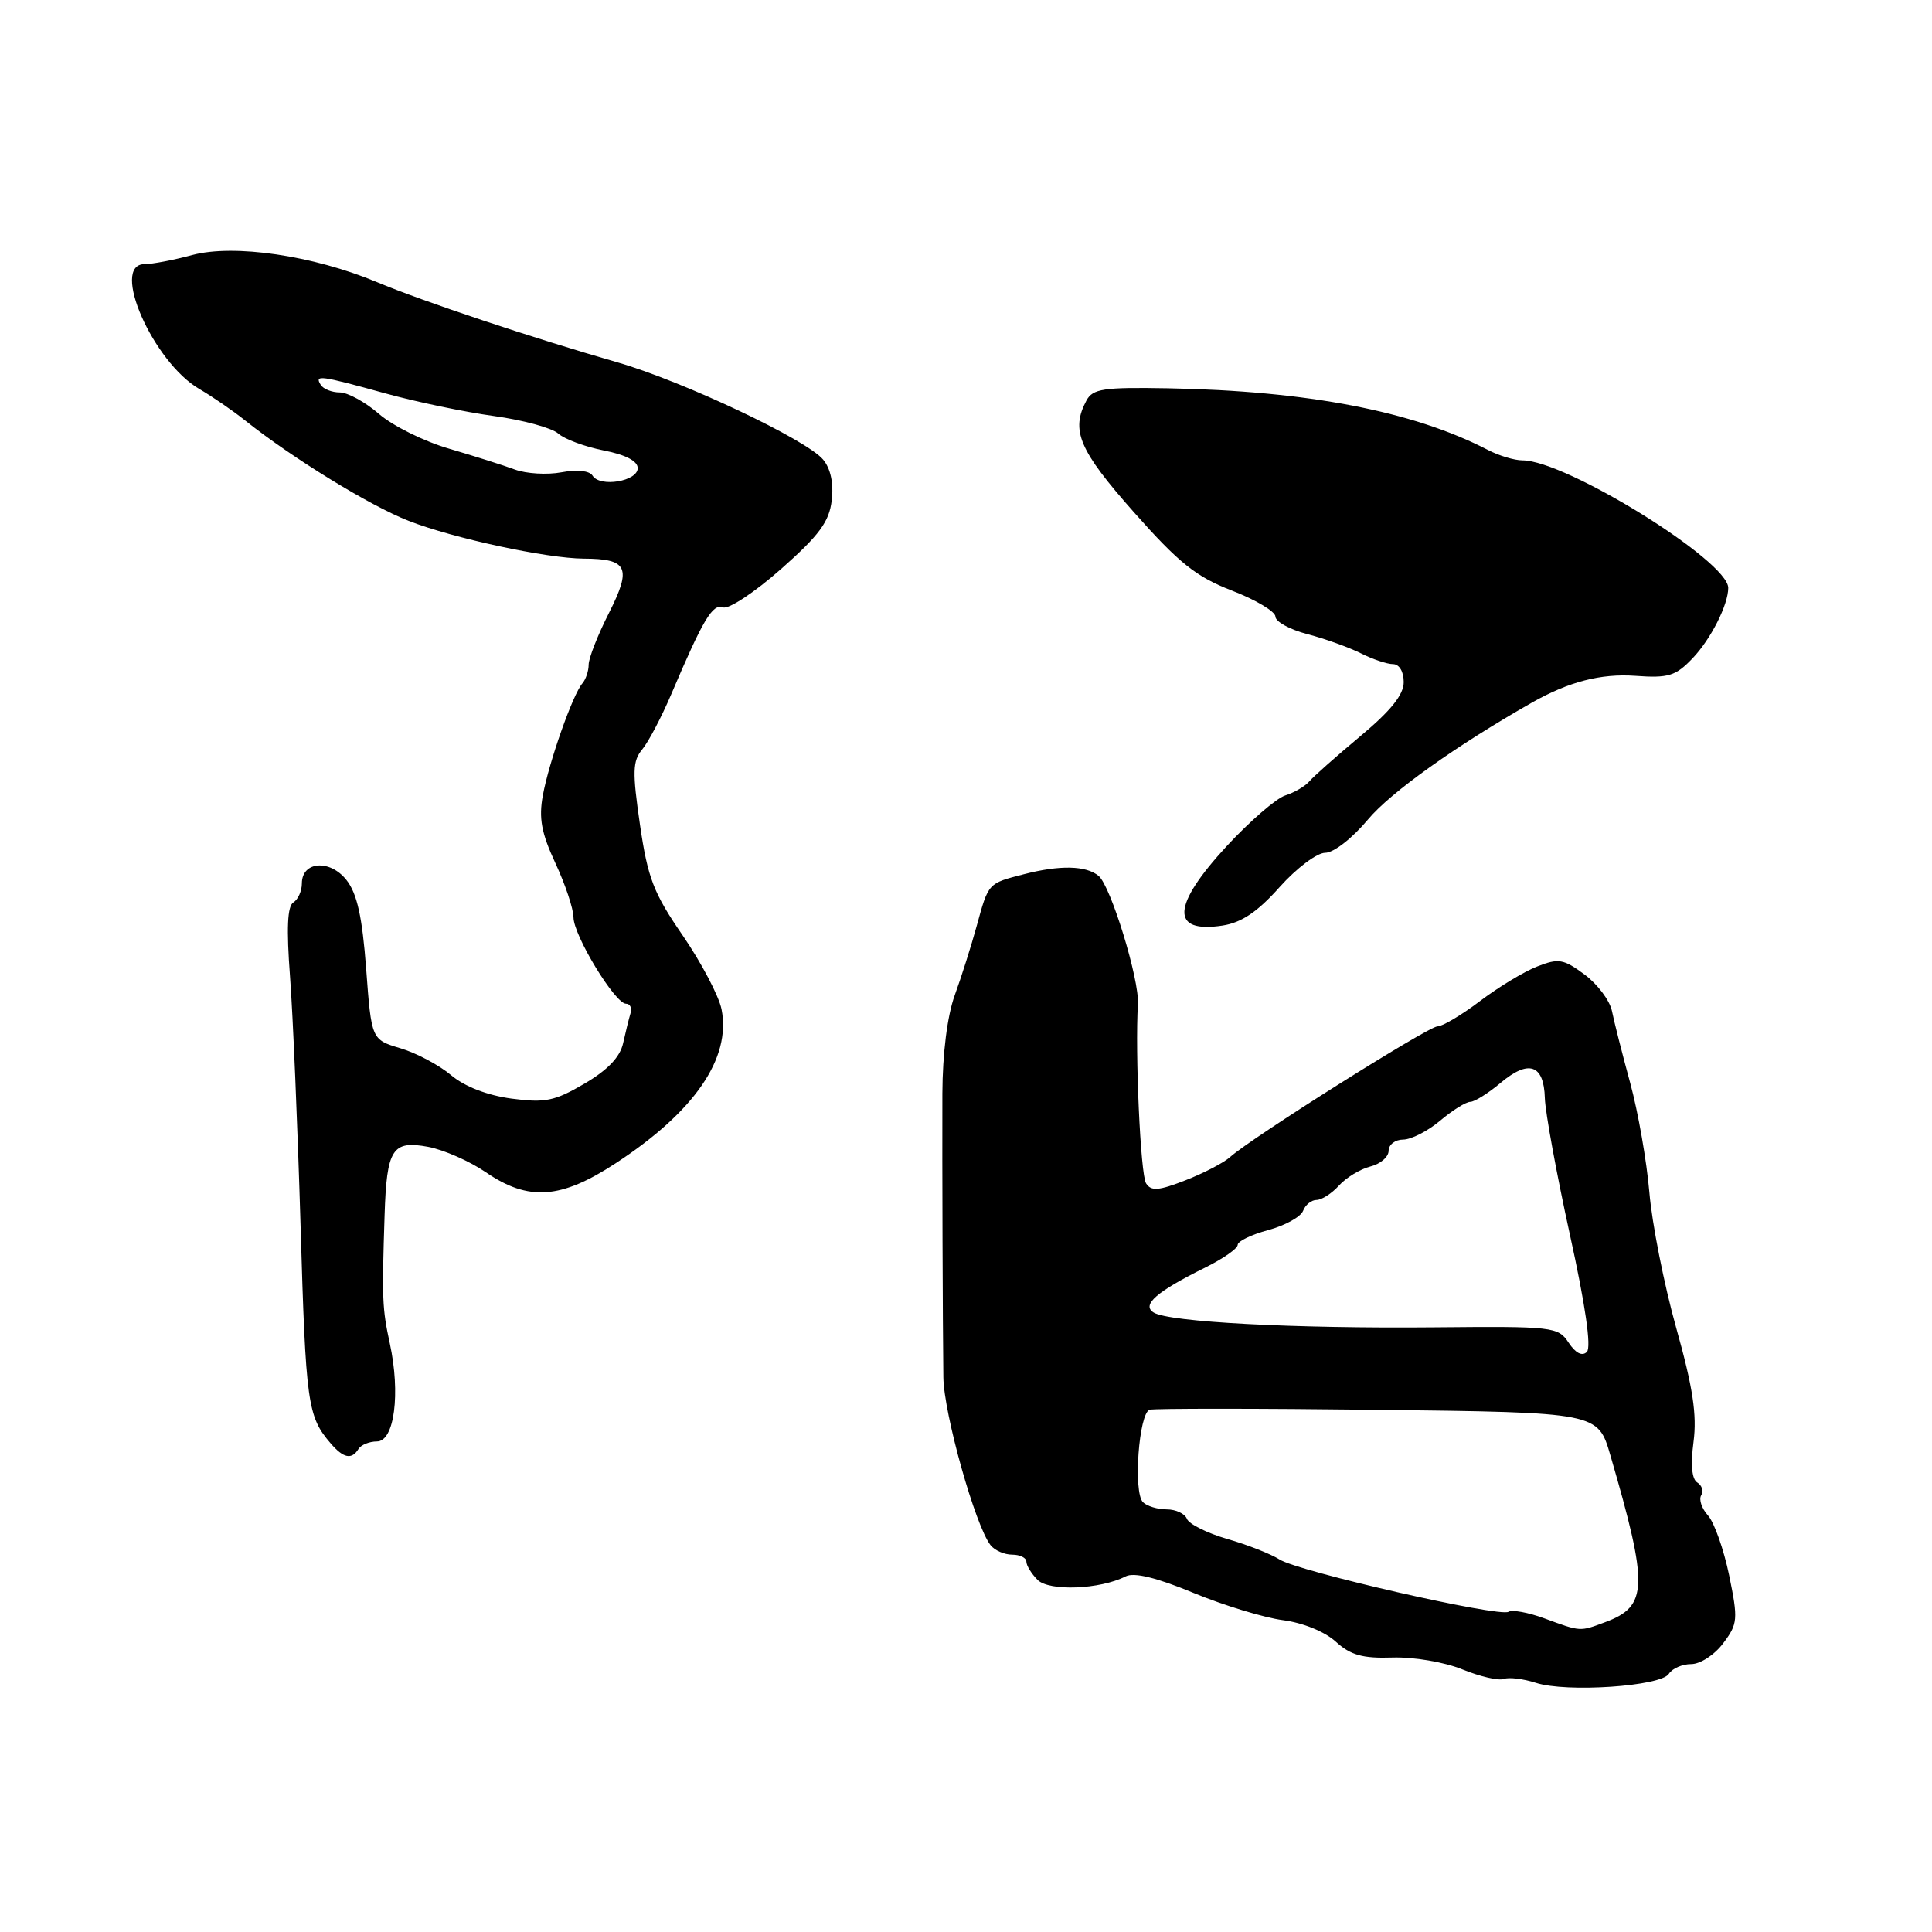 <?xml version="1.0" encoding="UTF-8" standalone="no"?>
<!DOCTYPE svg PUBLIC "-//W3C//DTD SVG 1.1//EN" "http://www.w3.org/Graphics/SVG/1.1/DTD/svg11.dtd" >
<svg xmlns="http://www.w3.org/2000/svg" xmlns:xlink="http://www.w3.org/1999/xlink" version="1.1" viewBox="0 0 256 256">
 <g >
 <path fill="currentColor"
d=" M 221.13 221.79 C 221.58 221.08 222.91 220.50 224.10 220.50 C 225.30 220.50 227.19 219.27 228.33 217.74 C 230.27 215.17 230.32 214.59 229.12 208.74 C 228.41 205.31 227.15 201.74 226.32 200.81 C 225.49 199.89 225.08 198.68 225.42 198.13 C 225.76 197.59 225.52 196.82 224.90 196.44 C 224.17 195.99 224.00 194.09 224.40 191.05 C 224.87 187.49 224.32 183.84 222.10 175.93 C 220.49 170.19 218.90 162.12 218.55 158.00 C 218.20 153.88 217.06 147.35 216.01 143.50 C 214.96 139.65 213.87 135.36 213.59 133.96 C 213.30 132.57 211.67 130.39 209.96 129.13 C 207.17 127.06 206.51 126.95 203.67 128.07 C 201.93 128.75 198.51 130.82 196.09 132.66 C 193.66 134.50 191.13 136.00 190.47 136.00 C 189.26 136.00 165.77 150.80 163.00 153.31 C 162.18 154.06 159.52 155.44 157.09 156.39 C 153.53 157.78 152.53 157.86 151.86 156.80 C 151.12 155.65 150.39 139.48 150.78 133.04 C 150.98 129.78 147.18 117.39 145.57 116.06 C 143.91 114.68 140.43 114.61 135.67 115.84 C 130.89 117.07 130.99 116.96 129.41 122.72 C 128.69 125.35 127.38 129.48 126.50 131.90 C 125.52 134.61 124.89 139.62 124.87 144.90 C 124.84 154.50 124.91 174.85 125.00 182.50 C 125.06 187.33 129.24 202.20 131.26 204.75 C 131.80 205.44 133.09 206.00 134.12 206.00 C 135.16 206.00 136.00 206.42 136.00 206.93 C 136.00 207.44 136.67 208.52 137.48 209.34 C 139.02 210.88 145.77 210.61 149.15 208.88 C 150.26 208.31 153.23 209.03 158.15 211.07 C 162.19 212.74 167.53 214.36 170.00 214.68 C 172.63 215.02 175.54 216.20 177.00 217.53 C 178.97 219.32 180.56 219.76 184.50 219.63 C 187.30 219.54 191.37 220.23 193.76 221.20 C 196.10 222.15 198.57 222.73 199.26 222.47 C 199.94 222.22 201.85 222.45 203.50 222.98 C 207.55 224.30 220.10 223.45 221.13 221.79 Z  M 47.50 192.00 C 47.84 191.45 48.94 191.00 49.95 191.00 C 52.26 191.00 53.09 184.65 51.65 178.00 C 50.65 173.38 50.60 172.15 50.96 161.03 C 51.24 152.23 51.97 151.08 56.72 151.96 C 58.80 152.35 62.25 153.87 64.39 155.34 C 70.03 159.20 74.33 158.89 81.59 154.13 C 92.04 147.29 96.89 140.23 95.61 133.74 C 95.25 131.96 92.94 127.57 90.48 123.98 C 86.60 118.35 85.83 116.35 84.80 109.28 C 83.78 102.26 83.82 100.84 85.10 99.30 C 85.92 98.31 87.65 95.03 88.94 92.00 C 93.16 82.07 94.42 79.95 95.81 80.48 C 96.55 80.76 100.00 78.48 103.48 75.41 C 108.57 70.91 109.88 69.13 110.21 66.29 C 110.48 64.04 110.06 62.08 109.06 60.89 C 106.86 58.25 90.48 50.51 81.80 48.01 C 70.53 44.77 56.08 39.95 49.94 37.38 C 41.49 33.85 31.01 32.32 25.48 33.79 C 23.00 34.46 20.16 35.00 19.16 35.00 C 14.56 35.00 20.28 48.00 26.44 51.56 C 28.12 52.54 30.85 54.41 32.50 55.73 C 38.77 60.72 49.03 67.02 54.16 69.02 C 60.08 71.33 72.45 73.99 77.34 74.02 C 83.19 74.04 83.73 75.20 80.70 81.20 C 79.21 84.13 78.00 87.22 78.00 88.06 C 78.00 88.91 77.62 90.03 77.17 90.55 C 75.91 91.98 72.74 100.97 71.93 105.39 C 71.37 108.42 71.74 110.39 73.60 114.39 C 74.91 117.20 75.98 120.42 75.99 121.55 C 76.00 123.96 81.50 133.00 82.95 133.00 C 83.49 133.00 83.76 133.56 83.55 134.25 C 83.34 134.94 82.90 136.72 82.57 138.21 C 82.17 140.06 80.53 141.78 77.44 143.59 C 73.50 145.90 72.23 146.16 67.78 145.57 C 64.58 145.14 61.57 143.98 59.78 142.47 C 58.20 141.14 55.18 139.53 53.06 138.90 C 49.22 137.75 49.22 137.75 48.52 128.39 C 48.00 121.48 47.32 118.40 45.91 116.61 C 43.72 113.83 40.00 114.11 40.00 117.06 C 40.00 118.06 39.49 119.20 38.87 119.58 C 38.08 120.07 37.95 123.02 38.43 129.39 C 38.81 134.40 39.44 149.30 39.83 162.50 C 40.52 186.02 40.75 187.69 43.81 191.25 C 45.51 193.23 46.60 193.45 47.50 192.00 Z  M 169.55 117.55 C 171.79 115.04 174.50 113.00 175.59 113.00 C 176.72 113.00 179.18 111.08 181.28 108.57 C 184.28 104.98 192.97 98.79 203.00 93.09 C 207.87 90.33 212.12 89.23 216.68 89.55 C 221.09 89.87 222.03 89.58 224.29 87.21 C 226.70 84.68 229.00 80.13 229.00 77.90 C 229.00 74.33 207.49 61.00 201.73 61.00 C 200.67 61.00 198.61 60.38 197.15 59.62 C 187.26 54.49 173.24 51.79 154.71 51.45 C 146.21 51.30 144.80 51.51 143.96 53.07 C 141.85 57.02 142.97 59.66 150.24 67.86 C 156.23 74.62 158.47 76.41 163.24 78.26 C 166.41 79.48 169.00 81.04 169.00 81.70 C 169.00 82.37 170.91 83.42 173.25 84.03 C 175.59 84.64 178.77 85.79 180.33 86.57 C 181.89 87.36 183.80 88.00 184.58 88.00 C 185.41 88.00 186.00 88.99 186.00 90.38 C 186.00 92.05 184.29 94.18 180.25 97.55 C 177.09 100.19 174.05 102.88 173.50 103.53 C 172.94 104.18 171.51 105.02 170.31 105.40 C 169.11 105.78 165.62 108.80 162.56 112.10 C 155.26 120.00 155.06 123.71 162.00 122.64 C 164.52 122.25 166.64 120.82 169.55 117.55 Z  M 204.63 214.44 C 202.51 213.66 200.37 213.27 199.89 213.57 C 198.67 214.32 172.01 208.23 169.53 206.63 C 168.41 205.92 165.31 204.69 162.62 203.92 C 159.94 203.14 157.53 201.94 157.27 201.25 C 157.00 200.56 155.80 200.00 154.59 200.00 C 153.39 200.00 151.97 199.57 151.45 199.05 C 150.14 197.75 150.90 187.23 152.34 186.80 C 152.98 186.62 166.60 186.62 182.62 186.81 C 211.73 187.16 211.73 187.16 213.38 192.83 C 218.46 210.27 218.38 212.84 212.68 214.95 C 209.31 216.21 209.48 216.22 204.63 214.44 Z  M 207.85 177.91 C 206.45 175.80 205.85 175.73 189.95 175.88 C 171.44 176.05 154.91 175.18 152.87 173.92 C 151.23 172.90 153.23 171.16 159.75 167.93 C 162.09 166.77 164.00 165.43 164.00 164.95 C 164.00 164.47 165.82 163.59 168.05 162.99 C 170.28 162.39 172.35 161.24 172.66 160.45 C 172.96 159.65 173.77 159.00 174.45 159.00 C 175.13 159.00 176.47 158.14 177.42 157.09 C 178.37 156.04 180.24 154.91 181.57 154.57 C 182.91 154.24 184.00 153.30 184.00 152.48 C 184.00 151.67 184.87 151.00 185.92 151.00 C 186.98 151.00 189.18 149.88 190.82 148.50 C 192.45 147.12 194.25 146.00 194.82 146.00 C 195.38 146.00 197.19 144.87 198.83 143.49 C 202.56 140.35 204.58 141.04 204.70 145.51 C 204.76 147.40 206.25 155.53 208.01 163.56 C 210.07 172.90 210.88 178.52 210.27 179.13 C 209.65 179.75 208.78 179.31 207.85 177.91 Z  M 78.52 63.03 C 78.11 62.37 76.49 62.19 74.41 62.58 C 72.51 62.94 69.74 62.77 68.23 62.22 C 66.73 61.66 62.80 60.42 59.50 59.45 C 56.20 58.49 52.02 56.42 50.22 54.85 C 48.41 53.28 46.07 52.00 45.02 52.00 C 43.98 52.00 42.84 51.55 42.50 51.00 C 41.65 49.63 42.39 49.73 51.00 52.11 C 55.12 53.25 61.64 54.61 65.47 55.13 C 69.30 55.66 73.13 56.70 73.97 57.45 C 74.81 58.20 77.53 59.20 80.00 59.69 C 82.89 60.25 84.50 61.09 84.50 62.03 C 84.50 63.78 79.50 64.61 78.52 63.03 Z "/>
</g>
</svg>
